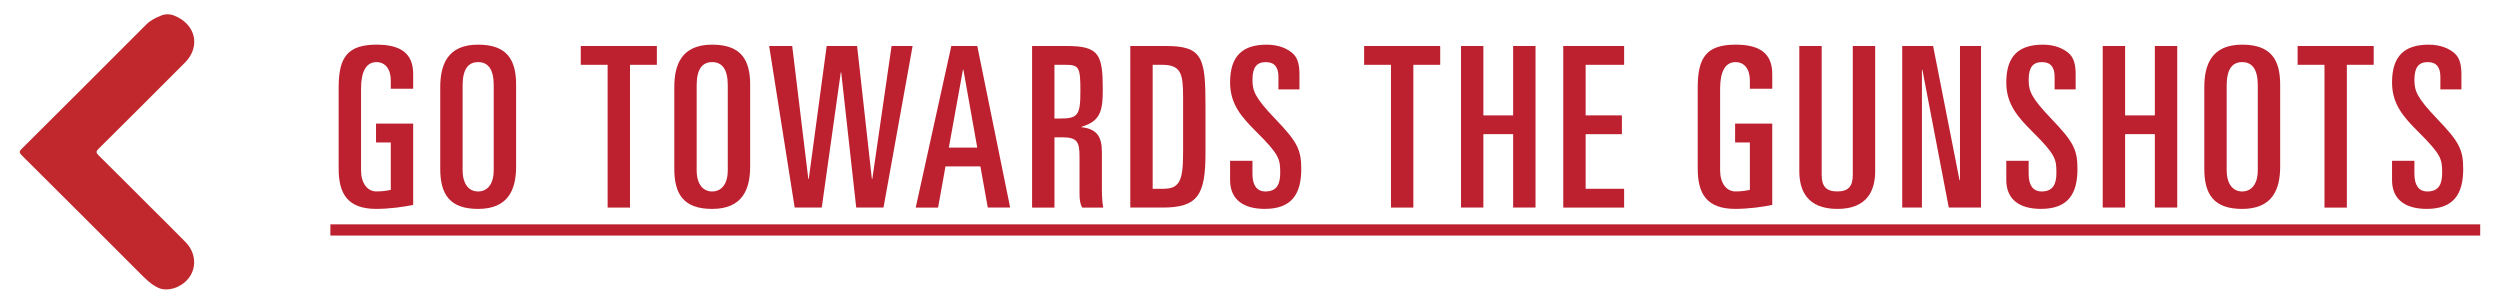 <?xml version="1.0" encoding="utf-8"?>
<!-- Generator: Adobe Illustrator 23.0.3, SVG Export Plug-In . SVG Version: 6.00 Build 0)  -->
<svg version="1.1" xmlns="http://www.w3.org/2000/svg" xmlns:xlink="http://www.w3.org/1999/xlink" x="0px" y="0px"
	 viewBox="0 0 268.151 32.572" style="enable-background:new 0 0 268.151 32.572;" xml:space="preserve">
<style type="text/css">
	.st0{fill:#BD202F;}
	.st1{fill:#C0282D;}
</style>
<g id="w-text">
</g>
<g id="w-title">
	<g>
		<g>
			<g>
				<path class="st0" d="M41.917,9.519v-0.888c0-1.225-0.6-1.969-1.536-1.969
					c-1.104,0-1.656,1.009-1.656,2.856v8.736c0,1.393,0.672,2.28,1.656,2.28
					c0.672,0,1.224-0.096,1.536-0.168v-5.088h-1.584v-2.017h3.984v8.713
					c-0.936,0.216-2.592,0.432-3.96,0.432c-3.048,0-4.032-1.607-4.032-4.296V9.351
					c0-3.24,0.984-4.561,4.08-4.561c2.568,0,3.913,0.937,3.913,3.145v1.584H41.917z"/>
				<path class="st0" d="M47.221,9.351c0-2.424,0.792-4.561,4.057-4.561c3.096,0,4.08,1.608,4.08,4.297
					v8.761c0,2.424-0.792,4.56-4.08,4.56c-3.072,0-4.057-1.607-4.057-4.296V9.351z M49.621,18.256
					c0,1.488,0.672,2.28,1.656,2.28c1.008,0,1.68-0.792,1.68-2.28V9.159
					c0-1.704-0.576-2.496-1.68-2.496c-1.08,0-1.656,0.792-1.656,2.496V18.256z"/>
				<path class="st0" d="M62.293,4.935h8.161v2.016h-2.88v15.313h-2.4V6.951h-2.88V4.935z"/>
				<path class="st0" d="M72.325,9.351c0-2.424,0.792-4.561,4.057-4.561c3.096,0,4.08,1.608,4.08,4.297
					v8.761c0,2.424-0.792,4.56-4.08,4.56c-3.072,0-4.057-1.607-4.057-4.296V9.351z M74.725,18.256
					c0,1.488,0.672,2.28,1.656,2.28c1.008,0,1.68-0.792,1.68-2.28V9.159
					c0-1.704-0.576-2.496-1.68-2.496c-1.08,0-1.656,0.792-1.656,2.496V18.256z"/>
				<path class="st0" d="M82.501,4.935h2.472l1.728,14.257h0.048l1.92-14.257h3.264l1.584,14.257h0.048
					L95.63,4.935h2.256l-3.12,17.329h-2.928l-1.608-14.497h-0.048l-2.04,14.497h-2.904L82.501,4.935z"/>
				<path class="st0" d="M102.038,4.935h2.784l3.528,17.329h-2.4l-0.792-4.416H101.413l-0.792,4.416h-2.4
					L102.038,4.935z M101.773,15.832h3.048l-1.488-8.353h-0.048L101.773,15.832z"/>
				<path class="st0" d="M110.701,4.935h3.72c3.504,0,3.864,0.936,3.864,4.728
					c0,2.329-0.312,3.337-2.28,3.937v0.048c1.632,0.169,2.185,1.009,2.185,2.641v3.769
					c0,0.624,0,1.488,0.144,2.208h-2.256c-0.24-0.432-0.288-0.864-0.288-1.561v-3.912
					c0-1.632-0.288-2.064-1.872-2.064h-0.816v7.537h-2.4V4.935z M113.1,12.712h0.624
					c1.896,0,2.161-0.36,2.161-2.952c0-2.568-0.144-2.809-1.632-2.809h-1.152V12.712z"/>
				<path class="st0" d="M121.236,4.935h3.864c3.888,0,4.2,1.296,4.2,6.336v5.161
					c0,4.439-0.792,5.832-4.584,5.832h-3.48V4.935z M123.636,20.248h1.152
					c1.776,0,2.112-0.936,2.112-3.912V10.383c0-2.568-0.264-3.433-2.304-3.433h-0.96V20.248z"/>
				<path class="st0" d="M131.94,17.248h2.4v1.416c0,1.152,0.432,1.872,1.392,1.872
					c1.272,0,1.584-0.863,1.584-1.992c0-1.464-0.072-1.943-2.568-4.416
					c-1.536-1.536-2.808-2.929-2.808-5.28c0-2.832,1.32-4.057,3.937-4.057
					c1.296,0,2.232,0.433,2.808,0.96c0.408,0.384,0.696,0.984,0.696,2.208v1.633h-2.256V8.223
					c0-0.984-0.408-1.561-1.344-1.561c-0.984,0-1.44,0.553-1.44,1.896
					c0,1.176,0.24,1.896,2.448,4.2c2.352,2.448,2.784,3.288,2.784,5.377
					c0,2.712-1.056,4.271-3.913,4.271c-2.208,0-3.72-0.936-3.72-3.096V17.248z"/>
				<path class="st0" d="M146.316,4.935h8.161v2.016h-2.88v15.313h-2.4V6.951h-2.88V4.935z"/>
				<path class="st0" d="M156.708,4.935h2.4v7.44h3.192V4.935h2.4v17.329h-2.4v-7.873h-3.192v7.873
					h-2.4V4.935z"/>
				<path class="st0" d="M167.676,4.935h6.528v2.016h-4.128v5.425h3.889v2.016h-3.889v5.856h4.128v2.017
					h-6.528V4.935z"/>
				<path class="st0" d="M187.692,9.519v-0.888c0-1.225-0.6-1.969-1.536-1.969
					c-1.104,0-1.656,1.009-1.656,2.856v8.736c0,1.393,0.672,2.28,1.656,2.28
					c0.672,0,1.224-0.096,1.536-0.168v-5.088h-1.584v-2.017h3.984v8.713
					c-0.936,0.216-2.592,0.432-3.96,0.432c-3.048,0-4.032-1.607-4.032-4.296V9.351
					c0-3.24,0.984-4.561,4.08-4.561c2.568,0,3.913,0.937,3.913,3.145v1.584H187.692z"/>
				<path class="st0" d="M201.132,18.352c0,2.016-0.792,4.056-4.056,4.056
					c-3.289,0-4.081-2.04-4.081-4.056V4.935h2.4v13.825c0,1.176,0.432,1.775,1.68,1.775
					c1.224,0,1.656-0.6,1.656-1.775V4.935h2.4V18.352z"/>
				<path class="st0" d="M204.035,4.935h3.312l2.833,14.4h0.048V4.935h2.256v17.329h-3.457l-2.832-14.785
					h-0.048v14.785h-2.112V4.935z"/>
				<path class="st0" d="M215.195,17.248h2.4v1.416c0,1.152,0.432,1.872,1.392,1.872
					c1.272,0,1.584-0.863,1.584-1.992c0-1.464-0.072-1.943-2.568-4.416
					c-1.536-1.536-2.808-2.929-2.808-5.28c0-2.832,1.32-4.057,3.937-4.057
					c1.296,0,2.232,0.433,2.808,0.96c0.408,0.384,0.696,0.984,0.696,2.208v1.633h-2.256V8.223
					c0-0.984-0.408-1.561-1.344-1.561c-0.984,0-1.44,0.553-1.44,1.896
					c0,1.176,0.24,1.896,2.448,4.2c2.352,2.448,2.784,3.288,2.784,5.377
					c0,2.712-1.056,4.271-3.913,4.271c-2.208,0-3.72-0.936-3.72-3.096V17.248z"/>
				<path class="st0" d="M225.539,4.935h2.4v7.44h3.192V4.935h2.4v17.329h-2.4v-7.873h-3.192v7.873
					h-2.4V4.935z"/>
				<path class="st0" d="M236.435,9.351c0-2.424,0.792-4.561,4.057-4.561c3.096,0,4.08,1.608,4.08,4.297
					v8.761c0,2.424-0.792,4.56-4.08,4.56c-3.072,0-4.057-1.607-4.057-4.296V9.351z M238.835,18.256
					c0,1.488,0.672,2.28,1.656,2.28c1.008,0,1.68-0.792,1.68-2.28V9.159
					c0-1.704-0.576-2.496-1.68-2.496c-1.08,0-1.656,0.792-1.656,2.496V18.256z"/>
				<path class="st0" d="M246.443,4.935h8.161v2.016h-2.88v15.313h-2.4V6.951h-2.88V4.935z"/>
				<path class="st0" d="M256.571,17.248h2.4v1.416c0,1.152,0.432,1.872,1.392,1.872
					c1.272,0,1.584-0.863,1.584-1.992c0-1.464-0.072-1.943-2.568-4.416
					c-1.536-1.536-2.808-2.929-2.808-5.28c0-2.832,1.32-4.057,3.937-4.057
					c1.296,0,2.232,0.433,2.808,0.96c0.408,0.384,0.696,0.984,0.696,2.208v1.633h-2.256V8.223
					c0-0.984-0.408-1.561-1.344-1.561c-0.984,0-1.44,0.553-1.44,1.896
					c0,1.176,0.24,1.896,2.448,4.2c2.352,2.448,2.784,3.288,2.784,5.377
					c0,2.712-1.056,4.271-3.913,4.271c-2.208,0-3.72-0.936-3.72-3.096V17.248z"/>
				<path class="st0" d="M35.437,25.264v-1.2h230.59v1.2H35.437z"/>
			</g>
		</g>
		<g>
			<path class="st1" d="M17.749,31.04c-0.27-0.003-0.538-0.061-0.783-0.175
				c-0.788-0.367-1.386-0.988-1.999-1.601c-4.199-4.204-8.405-8.401-12.62-12.589
				c-0.286-0.284-0.307-0.428-0.008-0.725c4.462-4.432,8.914-8.875,13.356-13.327
				c0.465-0.466,1.026-0.727,1.611-0.962c0.109-0.044,0.222-0.078,0.337-0.1
				c0.006-0.001,0.013-0.002,0.019-0.003c0.379-0.068,0.769-0.006,1.118,0.155
				c0.198,0.091,0.397,0.182,0.58,0.297c1.761,1.103,1.981,3.2,0.479,4.707
				c-3.083,3.092-6.175,6.175-9.274,9.25c-0.267,0.265-0.283,0.407-0.006,0.68
				c1.797,1.768,3.575,3.556,5.359,5.337c1.332,1.329,2.678,2.645,3.992,3.991
				c1.517,1.555,1.093,3.885-0.84,4.777C18.893,30.834,18.48,31.047,17.749,31.04z"/>
		</g>
	</g>
</g>
</svg>
